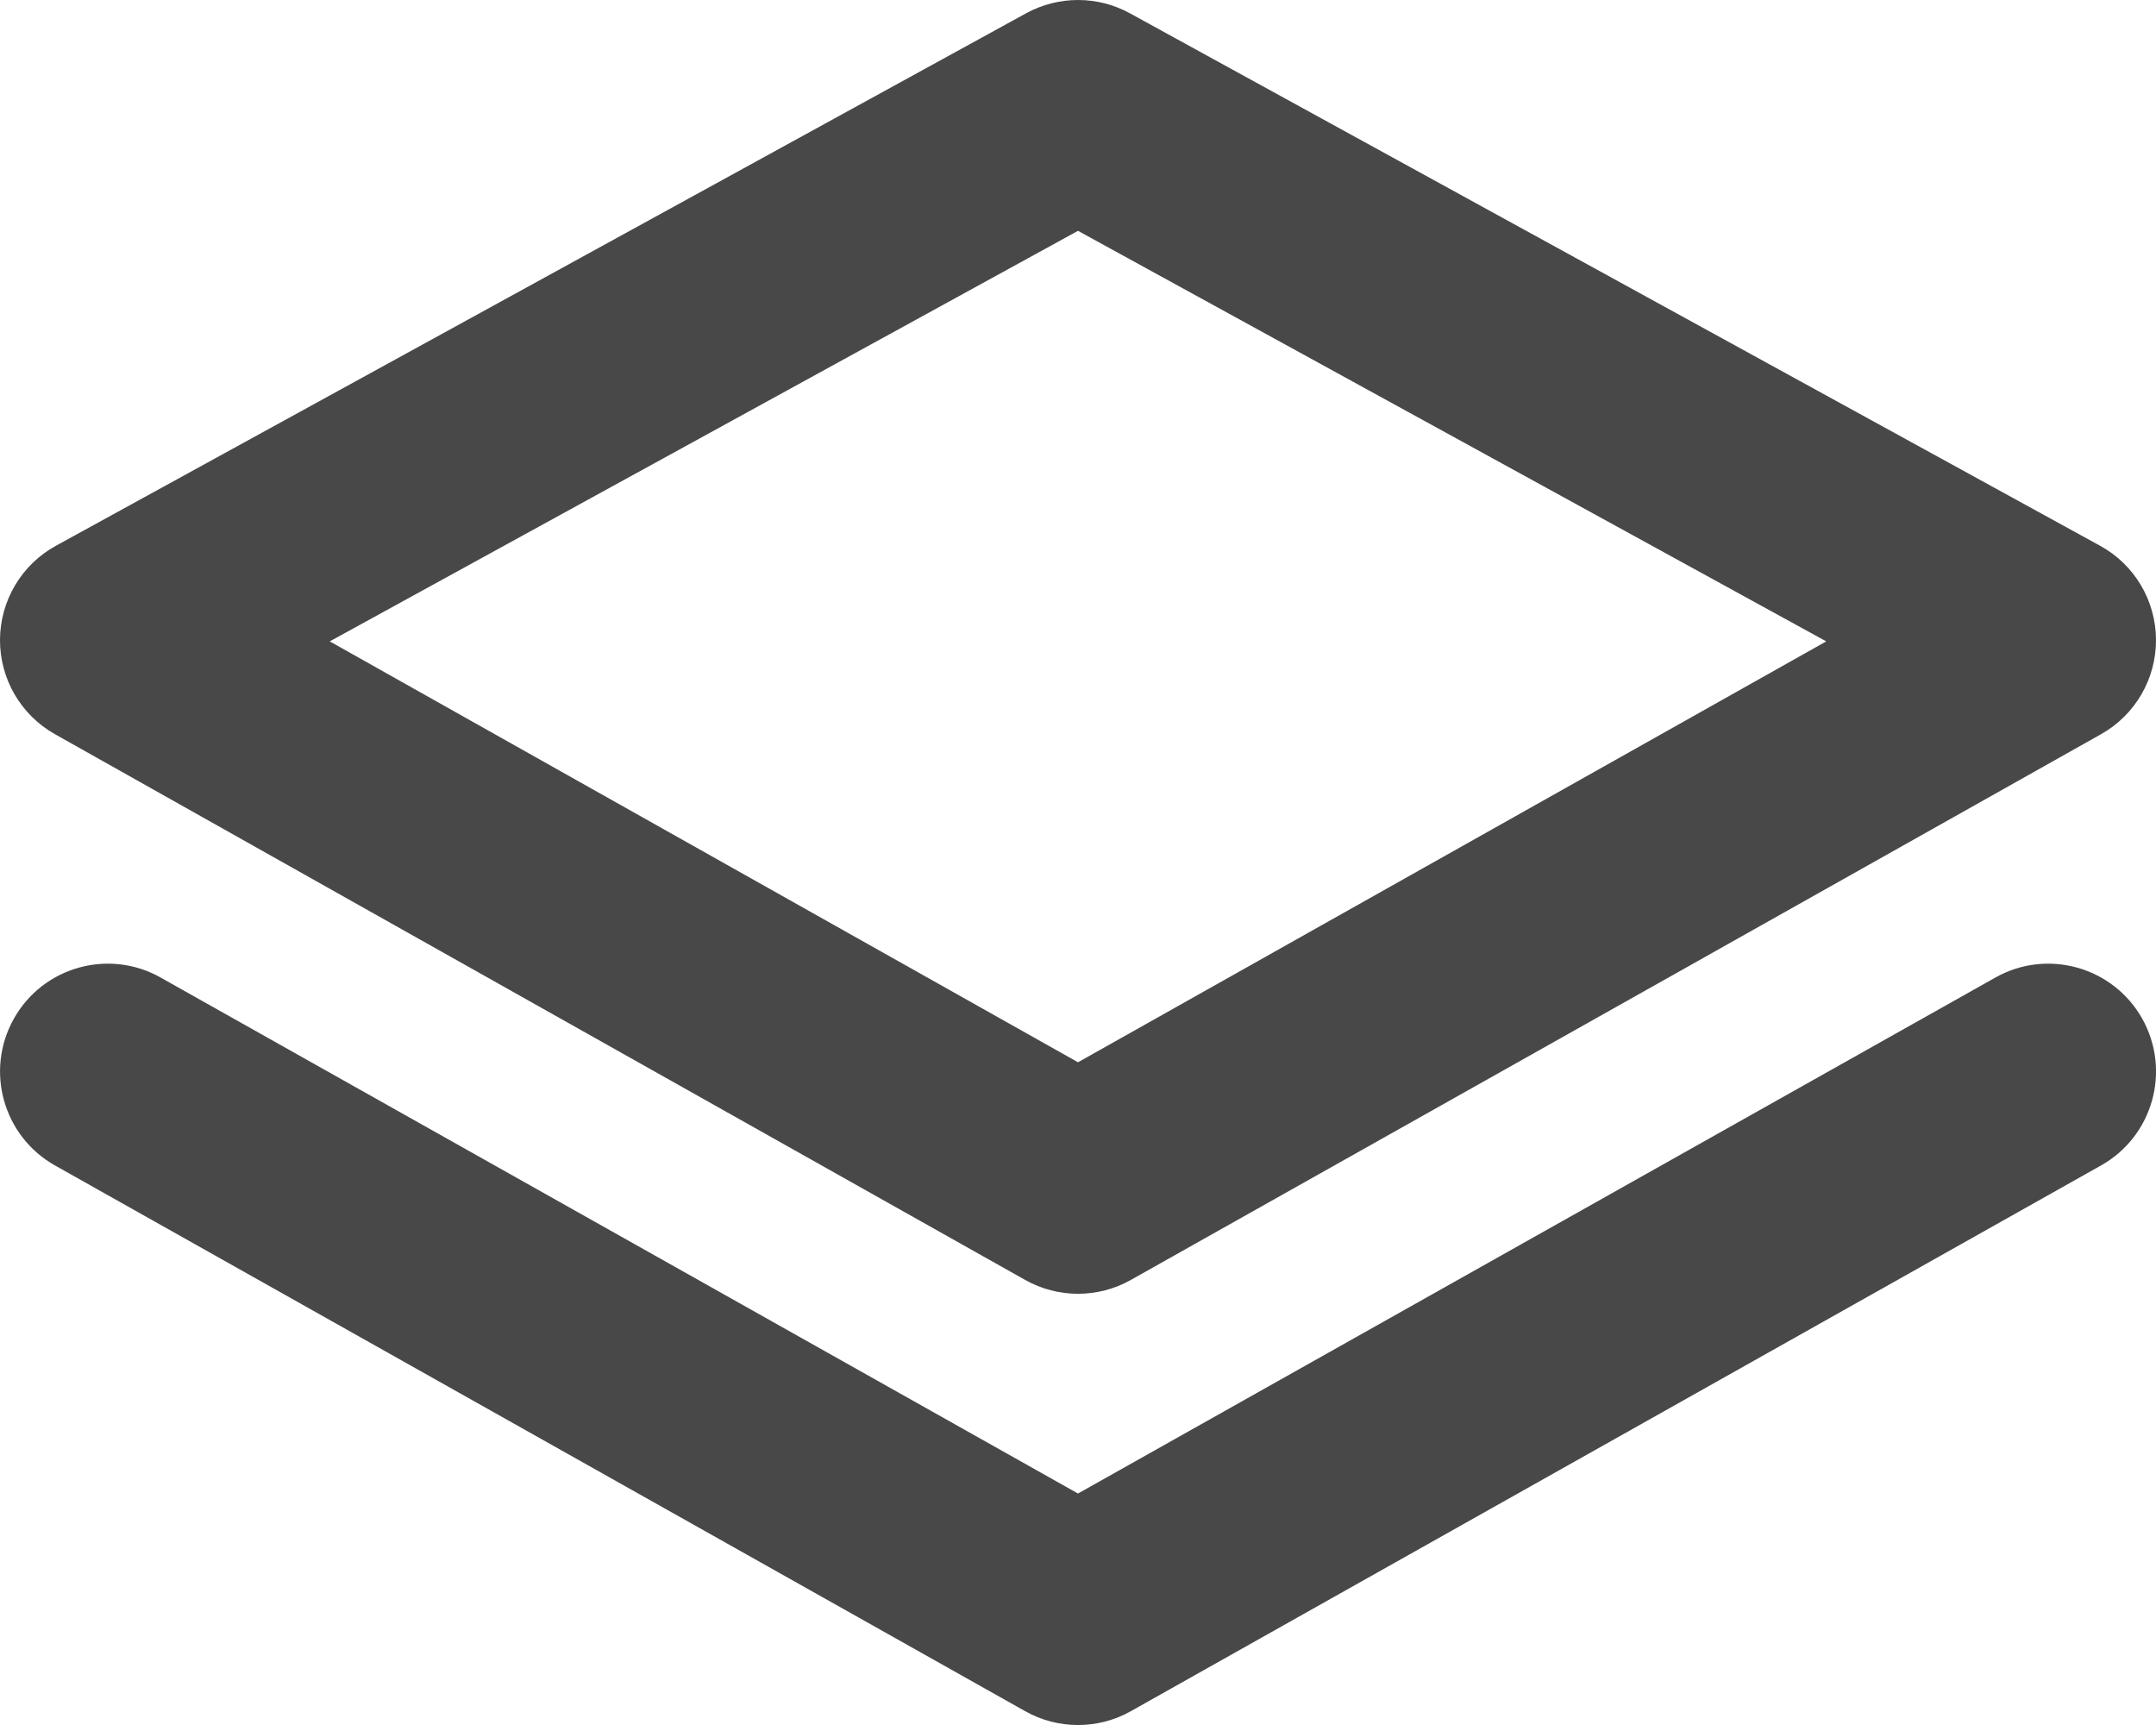 <svg width="20" height="16" viewBox="0 0 20 16" fill="none" xmlns="http://www.w3.org/2000/svg">
<path fill-rule="evenodd" clip-rule="evenodd" d="M9.519 0.123C9.819 -0.041 10.182 -0.041 10.481 0.123L19.481 5.062C19.8 5.236 19.998 5.57 20 5.933C20.002 6.296 19.807 6.632 19.49 6.81L10.49 11.872C10.186 12.043 9.814 12.043 9.51 11.872L0.51 6.81C0.193 6.632 -0.002 6.296 0 5.933C0.002 5.57 0.201 5.236 0.519 5.062L9.519 0.123ZM3.059 5.949L10 9.853L16.941 5.949L10 2.141L3.059 5.949Z" fill="#484848"/>
<path fill-rule="evenodd" clip-rule="evenodd" d="M0.129 9.448C0.399 8.967 1.009 8.796 1.49 9.067L10 13.853L18.51 9.067C18.991 8.796 19.601 8.967 19.872 9.448C20.142 9.93 19.972 10.539 19.49 10.81L10.49 15.872C10.186 16.043 9.814 16.043 9.51 15.872L0.51 10.81C0.029 10.539 -0.142 9.93 0.129 9.448Z" fill="#484848"/>
</svg>
